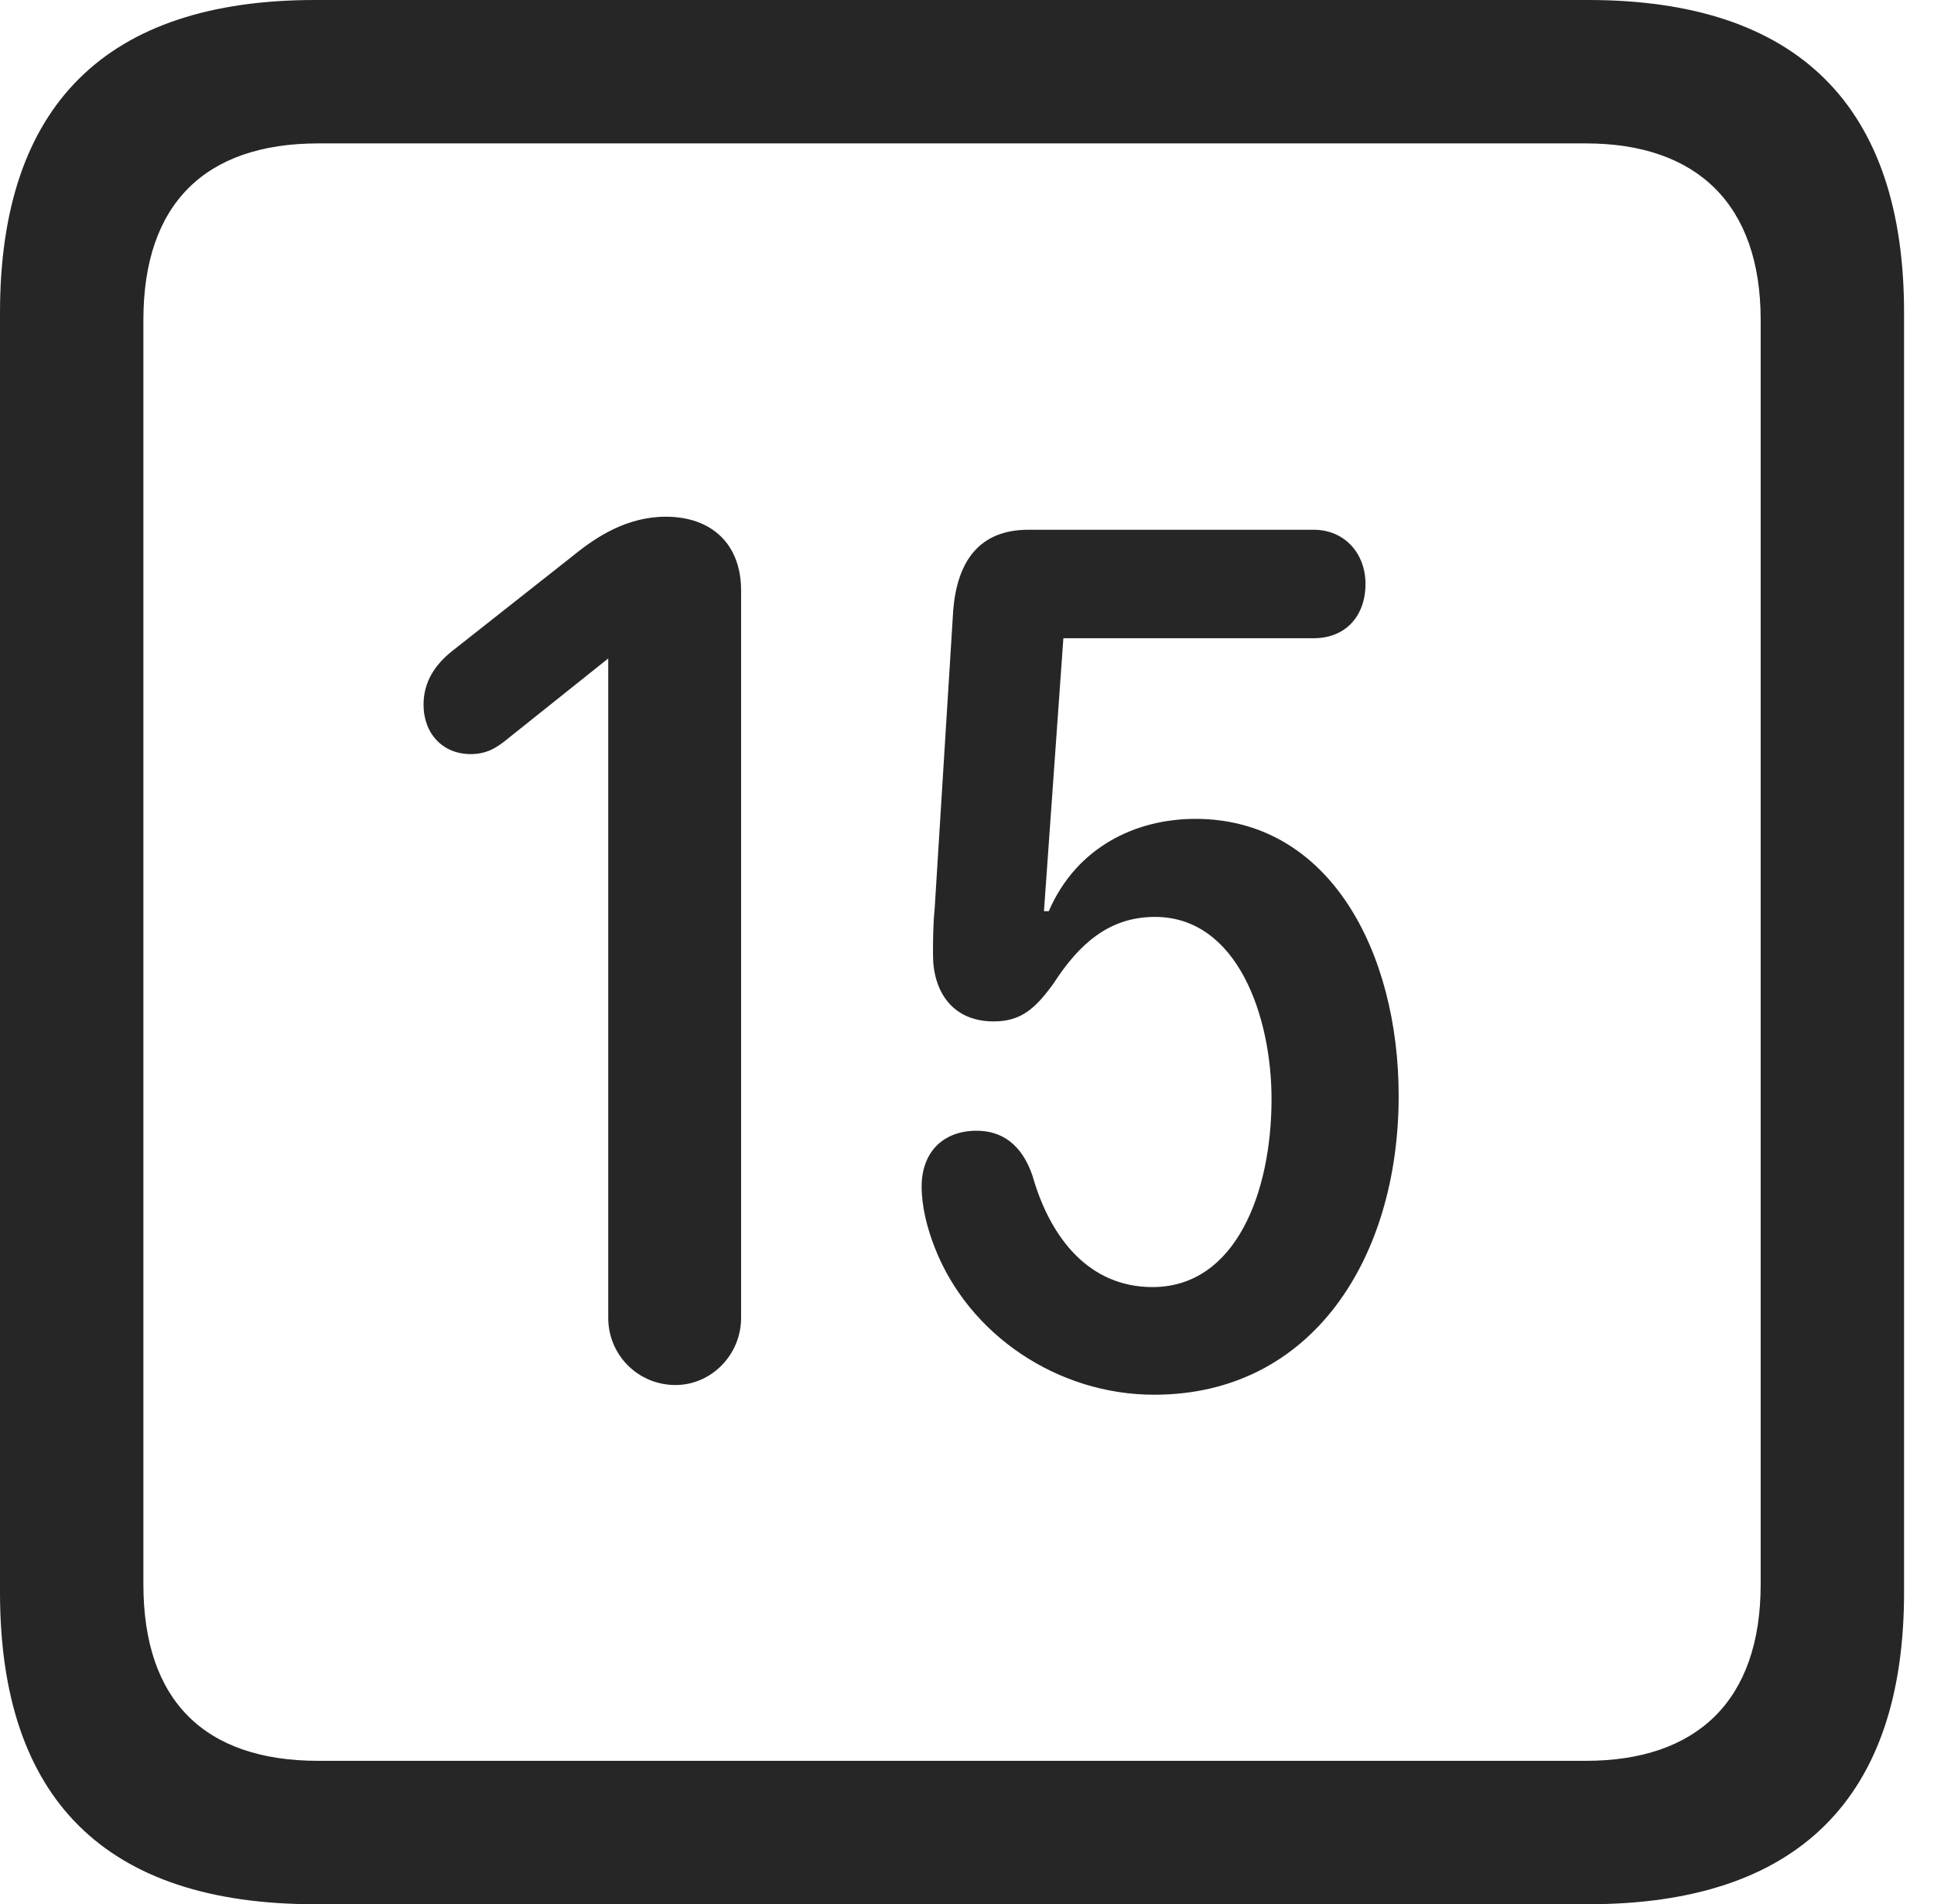 <?xml version="1.0" encoding="UTF-8"?>
<!--Generator: Apple Native CoreSVG 326-->
<!DOCTYPE svg
PUBLIC "-//W3C//DTD SVG 1.1//EN"
       "http://www.w3.org/Graphics/SVG/1.1/DTD/svg11.dtd">
<svg version="1.1" xmlns="http://www.w3.org/2000/svg" xmlns:xlink="http://www.w3.org/1999/xlink" viewBox="0 0 23.32 22.959">
 <g>
  <rect height="22.959" opacity="0" width="23.32" x="0" y="0"/>
  <path d="M3.799 22.959L19.15 22.959C21.68 22.959 22.959 21.68 22.959 19.199L22.959 3.77C22.959 1.279 21.68 0 19.15 0L3.799 0C1.279 0 0 1.27 0 3.77L0 19.199C0 21.699 1.279 22.959 3.799 22.959ZM3.838 21.23C2.471 21.23 1.729 20.508 1.729 19.102L1.729 3.857C1.729 2.461 2.471 1.729 3.838 1.729L19.121 1.729C20.459 1.729 21.23 2.461 21.23 3.857L21.23 19.102C21.23 20.508 20.459 21.23 19.121 21.23Z" fill="black" fill-opacity="0.85"/>
  <path d="M8.145 16.699C8.574 16.699 8.936 16.338 8.936 15.889L8.936 7.119C8.936 6.562 8.584 6.23 8.027 6.23C7.559 6.23 7.188 6.475 6.924 6.689L5.449 7.852C5.254 8.008 5.107 8.213 5.107 8.496C5.107 8.848 5.342 9.092 5.674 9.092C5.85 9.092 5.957 9.033 6.074 8.945L7.334 7.939L7.334 15.889C7.334 16.338 7.695 16.699 8.145 16.699ZM13.916 16.816C15.83 16.816 16.865 15.156 16.865 13.213C16.865 11.484 16.035 9.873 14.414 9.873C13.691 9.873 12.979 10.215 12.646 10.986L12.588 10.986L12.822 7.695L15.84 7.695C16.23 7.695 16.465 7.422 16.465 7.041C16.465 6.67 16.211 6.387 15.84 6.387L12.402 6.387C11.807 6.387 11.543 6.768 11.494 7.354L11.27 10.957C11.25 11.152 11.25 11.357 11.25 11.514C11.25 11.943 11.475 12.315 11.982 12.315C12.305 12.315 12.48 12.168 12.705 11.855C13.008 11.387 13.369 11.055 13.926 11.055C14.922 11.055 15.332 12.256 15.332 13.252C15.332 14.375 14.902 15.518 13.896 15.518C13.135 15.518 12.666 14.932 12.451 14.18C12.324 13.799 12.08 13.633 11.777 13.633C11.367 13.633 11.113 13.896 11.113 14.307C11.113 14.551 11.182 14.815 11.27 15.039C11.68 16.094 12.754 16.816 13.916 16.816Z" fill="black" fill-opacity="0.85"/>
 </g>
</svg>
